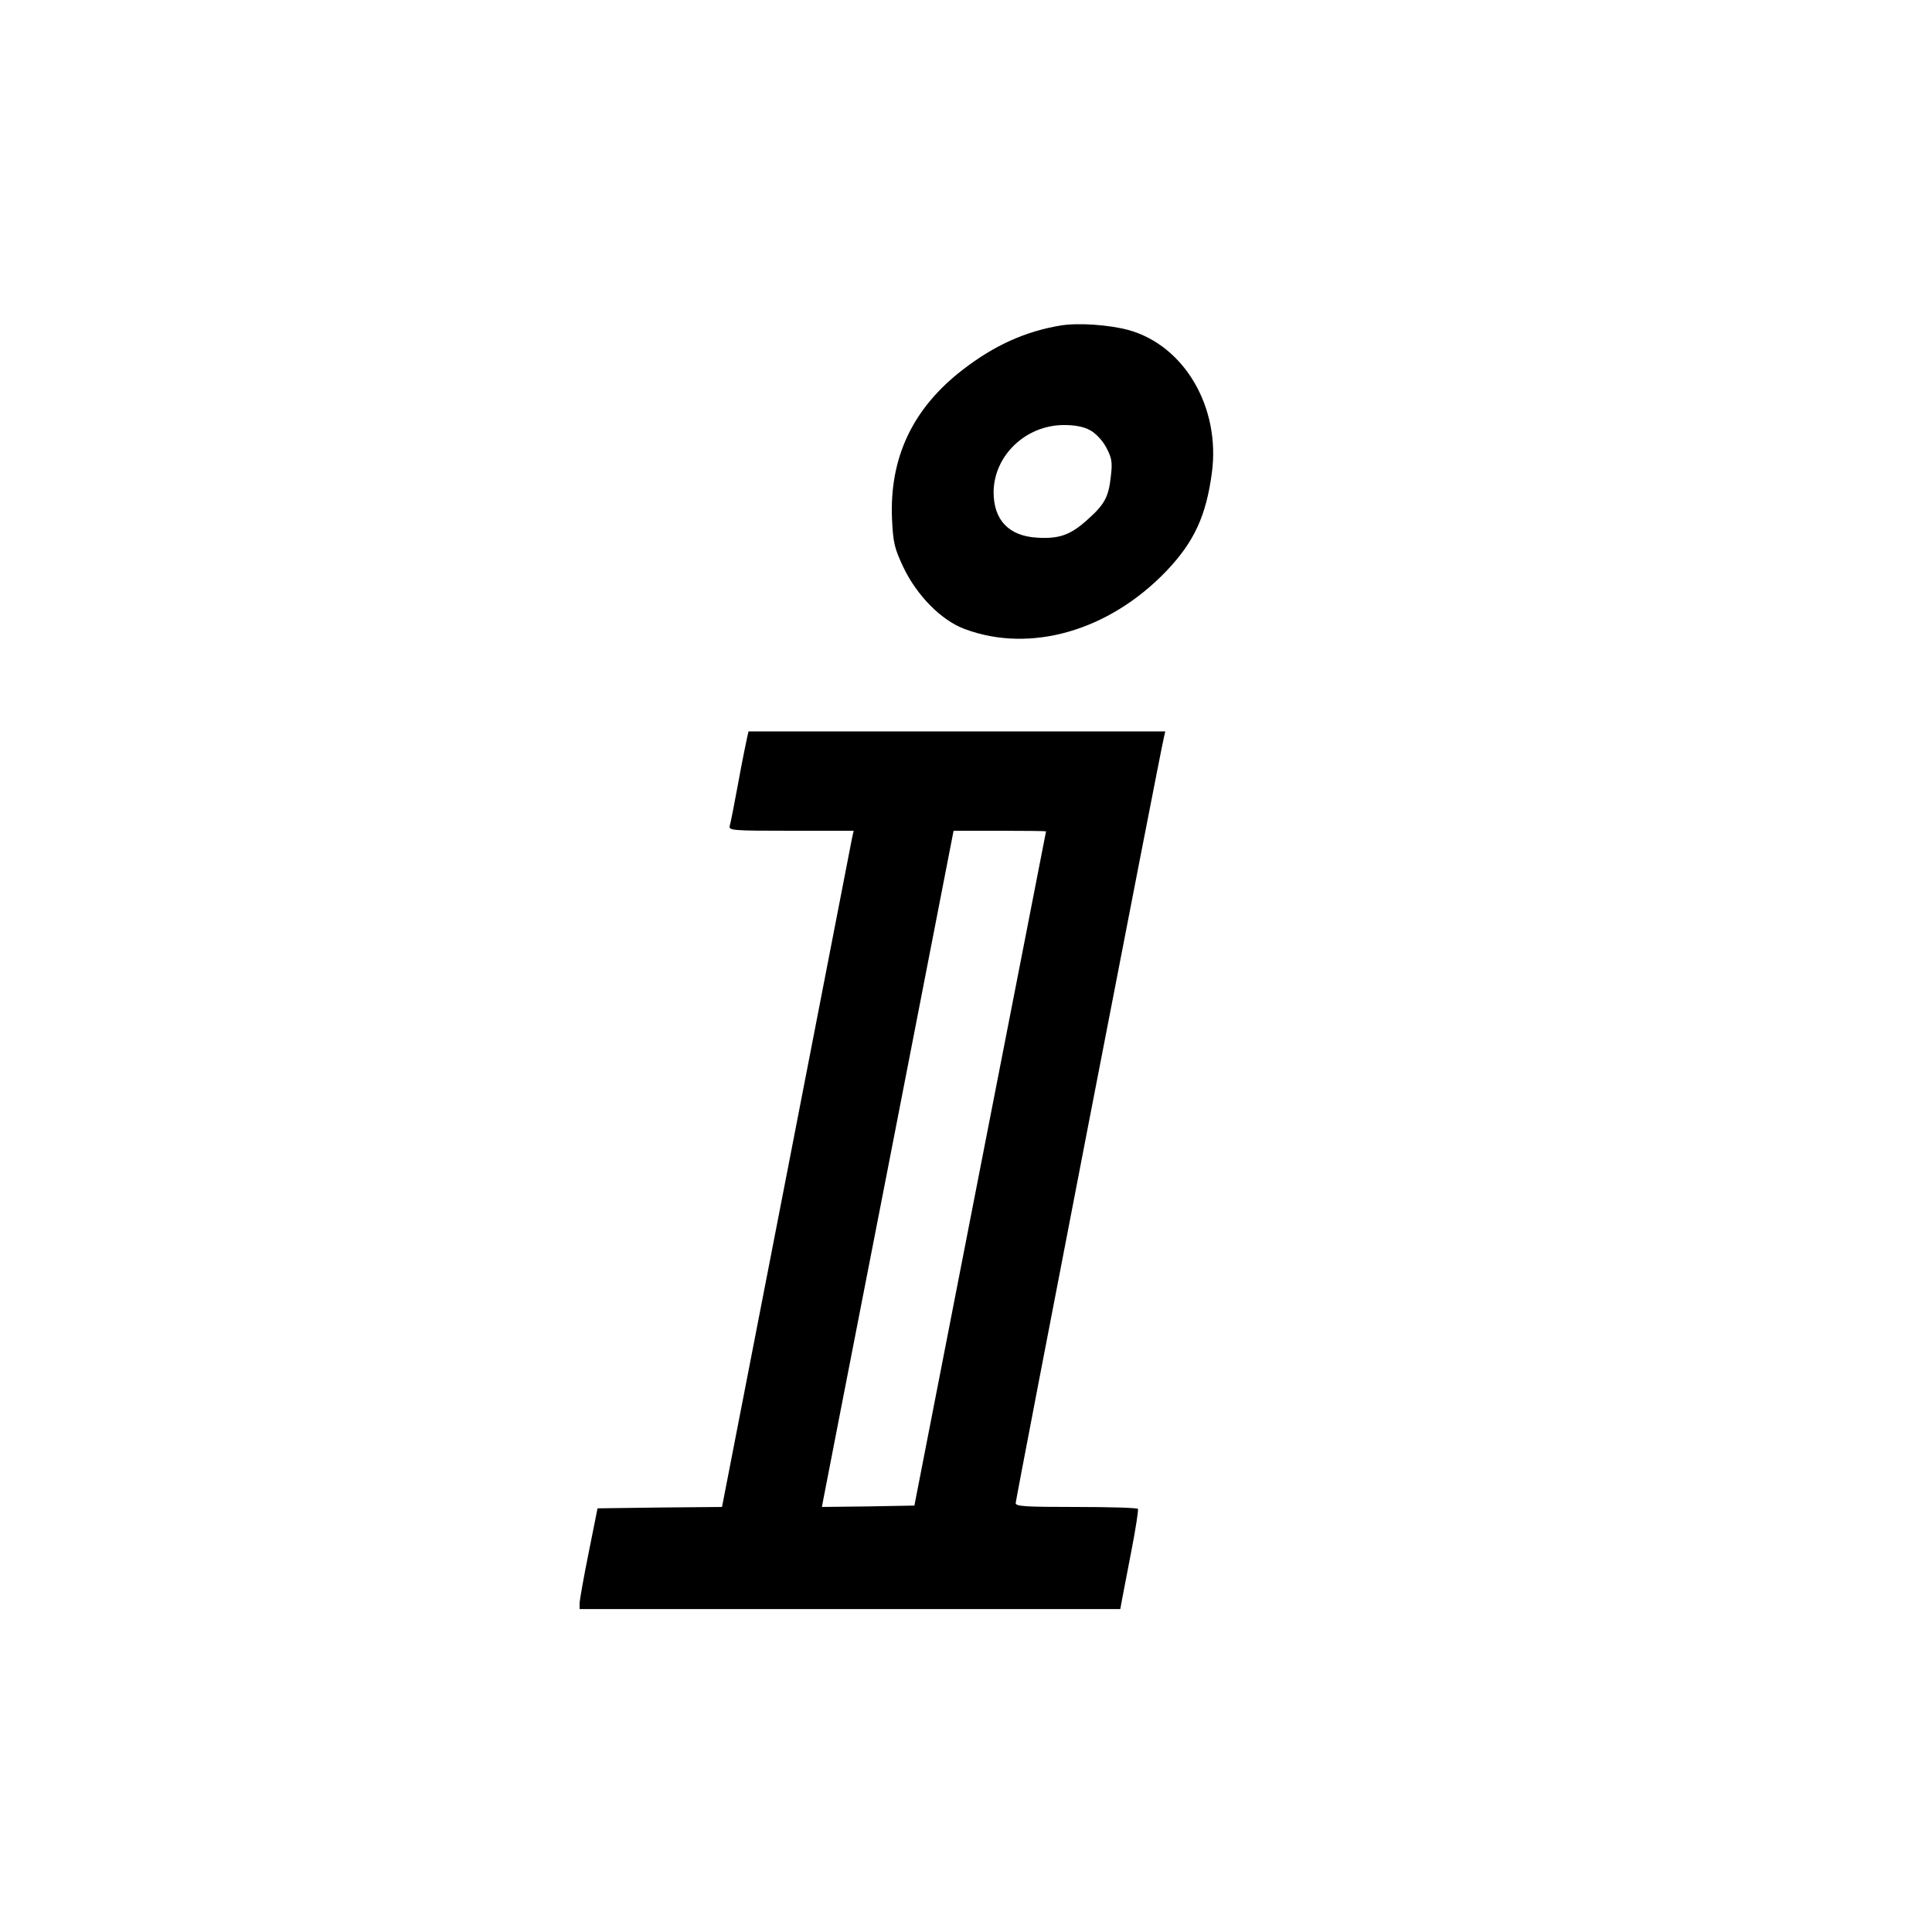 <?xml version="1.0" standalone="no"?>
<!DOCTYPE svg PUBLIC "-//W3C//DTD SVG 20010904//EN"
 "http://www.w3.org/TR/2001/REC-SVG-20010904/DTD/svg10.dtd">
<svg version="1.0" xmlns="http://www.w3.org/2000/svg"
 width="700pt" height="700pt" viewBox="0 0 700 700"
 preserveAspectRatio="xMidYMid meet">
<g transform="translate(0,700) scale(0.1,-0.1)"
fill="#000000" stroke="none">
<path d="M3845 5821 c-129 -21 -242 -72 -356 -160 -182 -140 -267 -319 -257
-543 4 -85 9 -105 41 -173 49 -103 138 -193 222 -224 238 -89 523 -7 731 210
101 106 144 200 165 357 31 236 -99 459 -301 516 -70 19 -181 27 -245 17z
m105 -380 c20 -11 44 -36 58 -62 20 -38 23 -53 17 -103 -8 -76 -22 -103 -85
-159 -62 -56 -103 -70 -183 -65 -102 6 -157 64 -157 165 1 132 116 243 255
243 40 0 72 -6 95 -19z"/>
<path d="M2707 4328 c-3 -13 -18 -86 -32 -163 -14 -77 -28 -148 -31 -157 -5
-17 10 -18 222 -18 l227 0 -6 -27 c-3 -16 -110 -567 -238 -1225 l-233 -1198
-226 -2 -225 -3 -32 -160 c-18 -88 -32 -170 -33 -182 l0 -23 980 0 979 0 7 38
c4 20 19 100 34 177 15 77 25 143 23 148 -2 4 -103 7 -224 7 -183 0 -219 2
-219 14 0 13 524 2722 537 2774 l5 22 -755 0 -755 0 -5 -22z m1083 -340 c0 -2
-108 -552 -239 -1223 l-238 -1220 -167 -3 -168 -2 4 22 c2 13 110 564 239
1226 l234 1202 167 0 c93 0 168 -1 168 -2z"/>
</g>
</svg>
